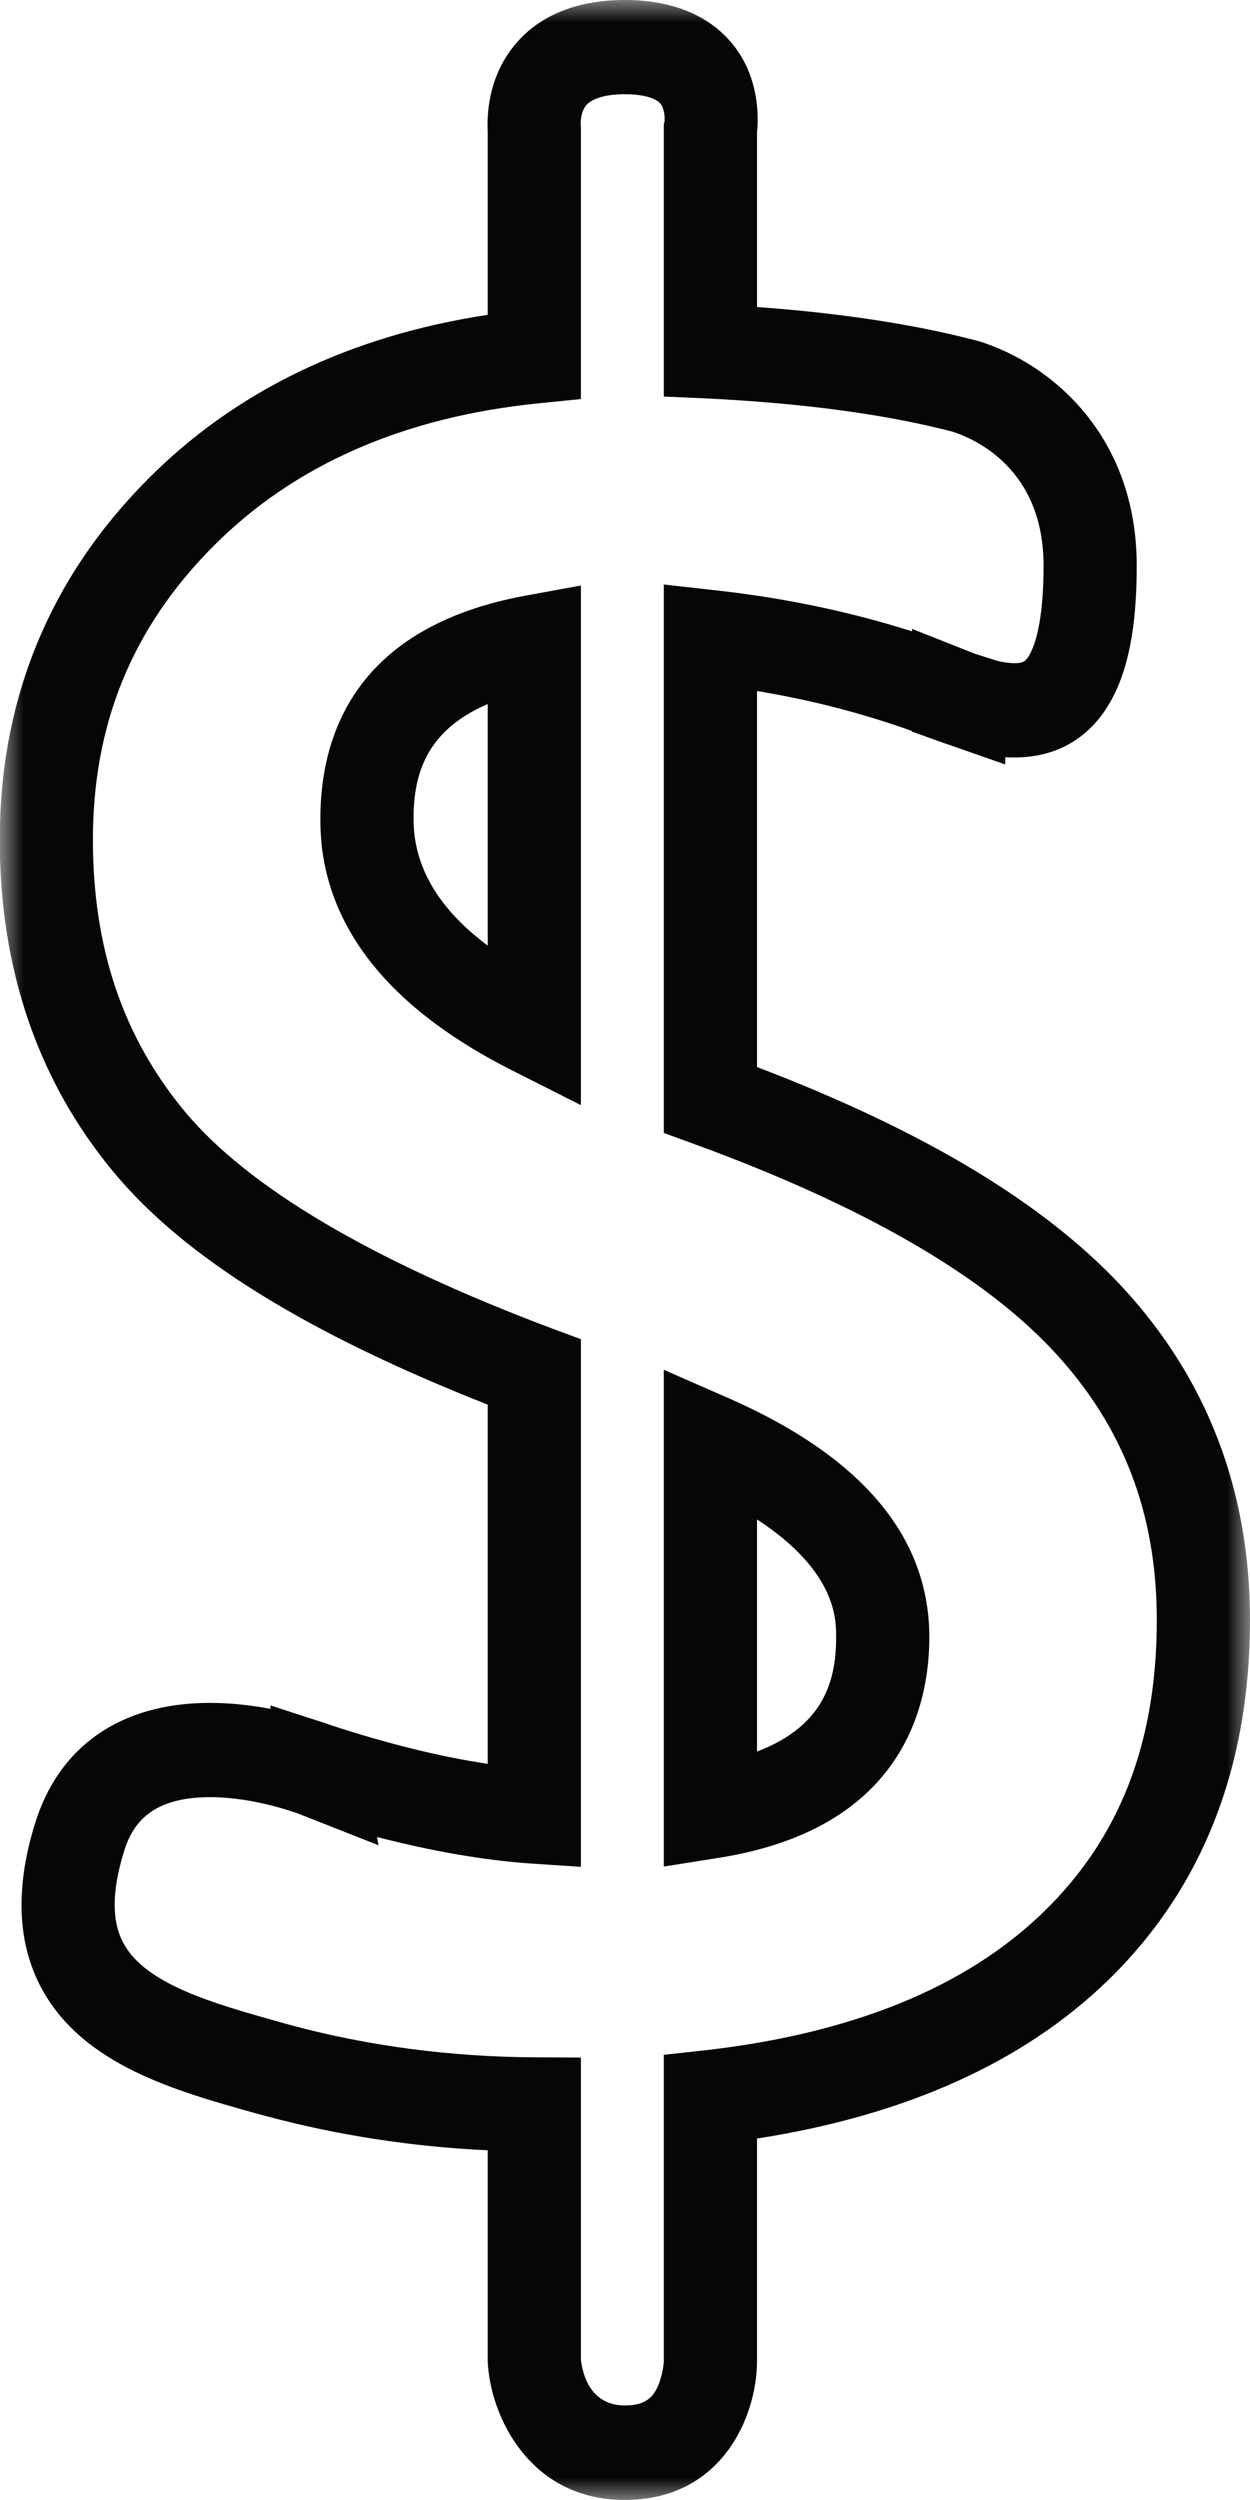 <?xml version="1.0" encoding="UTF-8"?>
<svg width="25.99px" height="51.948px" viewBox="0 0 25.99 51.948" version="1.1" xmlns="http://www.w3.org/2000/svg" xmlns:xlink="http://www.w3.org/1999/xlink">
    <title>cash</title>
    <defs>
        <polygon id="path-1" points="0 0 26 0 26 52 0 52"></polygon>
    </defs>
    <g id="Icons-2" stroke="none" stroke-width="1" fill="none" fill-rule="evenodd">
        <g id="cash" transform="translate(0, -0.026)">
            <g id="Clipped">
                <mask id="mask-2" fill="white">
                    <use xlink:href="#path-1"></use>
                </mask>
                <g id="Path"></g>
                <path d="M11.208,8.406 L12.078,8.318 L12.078,2.656 L12.073,2.594 C12.073,2.594 12.068,2.349 12.193,2.208 C12.318,2.068 12.604,1.984 12.99,1.984 C13.349,1.984 13.625,2.057 13.729,2.177 C13.818,2.281 13.823,2.474 13.818,2.547 L13.802,2.604 L13.802,8.266 L14.724,8.307 C16.708,8.406 18.417,8.635 19.802,8.995 C20.271,9.146 21.698,9.766 21.698,11.781 C21.698,12.964 21.51,13.453 21.401,13.641 C21.328,13.766 21.276,13.807 21.094,13.807 C20.995,13.807 20.88,13.792 20.74,13.76 L20.25,13.604 C20.245,13.604 20.24,13.599 20.24,13.599 L18.964,13.094 L18.964,13.146 C17.667,12.734 16.297,12.448 14.875,12.292 L13.802,12.172 L13.802,23.568 L14.443,23.802 C17.938,25.078 20.458,26.531 21.932,28.13 C23.359,29.672 24.052,31.49 24.052,33.688 C24.052,36.24 23.281,38.224 21.693,39.76 C20.089,41.318 17.724,42.281 14.661,42.63 L13.802,42.724 L13.802,49.099 C13.802,49.104 13.786,49.375 13.672,49.625 C13.562,49.859 13.401,50.01 12.99,50.01 C12.271,50.01 12.115,49.359 12.078,49.062 L12.078,42.781 L11.115,42.776 C9.37,42.766 7.661,42.542 6.052,42.109 L5.828,42.047 C4.453,41.661 3.031,41.266 2.568,40.406 C2.323,39.958 2.323,39.344 2.568,38.531 C2.729,37.99 3.078,37.37 4.365,37.37 C5.323,37.37 6.234,37.724 6.245,37.729 L7.87,38.37 L7.839,38.198 C8.99,38.495 10.062,38.682 11.047,38.75 L12.078,38.818 L12.078,27.854 L11.448,27.62 C7.714,26.214 5.156,24.698 3.844,23.125 C2.557,21.573 1.932,19.729 1.932,17.474 C1.932,15.073 2.745,13.078 4.427,11.385 C6.109,9.688 8.391,8.688 11.208,8.406 Z M3.062,9.995 C1.026,12.047 -0.005,14.562 -0.005,17.474 C-0.005,20.172 0.792,22.495 2.365,24.385 C3.833,26.156 6.385,27.734 10.141,29.214 L10.141,36.677 C9.151,36.531 8.062,36.26 6.896,35.88 C6.812,35.849 6.646,35.792 6.422,35.724 L5.625,35.464 L5.625,35.536 C5.245,35.464 4.812,35.411 4.365,35.411 C2.505,35.411 1.203,36.318 0.714,37.964 C0.312,39.286 0.365,40.427 0.87,41.354 C1.729,42.932 3.63,43.469 5.312,43.938 L5.542,44 C7.021,44.396 8.568,44.635 10.141,44.708 L10.141,49.109 L10.146,49.182 C10.229,50.302 11.052,51.974 12.99,51.974 C14.995,51.974 15.729,50.266 15.74,49.109 L15.74,44.464 C18.823,43.984 21.276,42.885 23.036,41.177 C24.995,39.276 25.99,36.755 25.99,33.688 C25.99,31.005 25.099,28.682 23.349,26.786 C21.734,25.042 19.24,23.536 15.74,22.198 L15.74,14.385 C16.844,14.568 17.901,14.839 18.911,15.198 C18.927,15.203 18.948,15.214 18.964,15.219 L18.964,15.229 L19.661,15.479 L19.682,15.484 C19.703,15.495 19.729,15.5 19.755,15.51 L20.901,15.911 L20.901,15.76 C20.969,15.766 21.031,15.766 21.094,15.766 C21.953,15.766 22.635,15.38 23.068,14.641 C23.453,13.984 23.635,13.073 23.635,11.781 C23.635,9.083 21.865,7.583 20.349,7.115 L20.307,7.104 C19.016,6.766 17.479,6.531 15.74,6.406 L15.74,2.776 C15.771,2.469 15.797,1.625 15.219,0.927 C14.88,0.516 14.219,0.026 12.99,0.026 C11.771,0.026 11.094,0.505 10.745,0.911 C10.125,1.615 10.125,2.479 10.141,2.755 L10.141,6.568 C7.266,7.005 4.885,8.156 3.062,9.995" id="Shape" fill="#050606" fill-rule="nonzero" mask="url(#mask-2)"></path>
            </g>
            <path d="M10.141,14.656 L10.141,19.677 C10.016,19.583 9.891,19.479 9.776,19.38 C8.984,18.677 8.599,17.901 8.599,17.047 C8.599,16.208 8.797,15.229 10.141,14.656 Z M10.682,22.286 L12.078,22.99 L12.078,12.193 L10.938,12.401 C7.401,13.047 6.661,15.281 6.661,17.047 C6.661,17.245 6.672,17.443 6.693,17.635 C6.922,19.51 8.26,21.073 10.682,22.286" id="Shape" fill="#050606" fill-rule="nonzero"></path>
            <path d="M15.74,31.599 C17.385,32.672 17.385,33.667 17.385,34.042 C17.385,34.891 17.172,35.88 15.74,36.422 L15.74,31.599 Z M19.323,34.042 C19.323,33.328 19.156,32.661 18.828,32.047 C18.198,30.87 16.969,29.88 15.156,29.083 L13.802,28.49 L13.802,38.812 L14.917,38.635 C18.75,38.042 19.323,35.5 19.323,34.042" id="Shape" fill="#050606" fill-rule="nonzero"></path>
        </g>
    </g>
</svg>